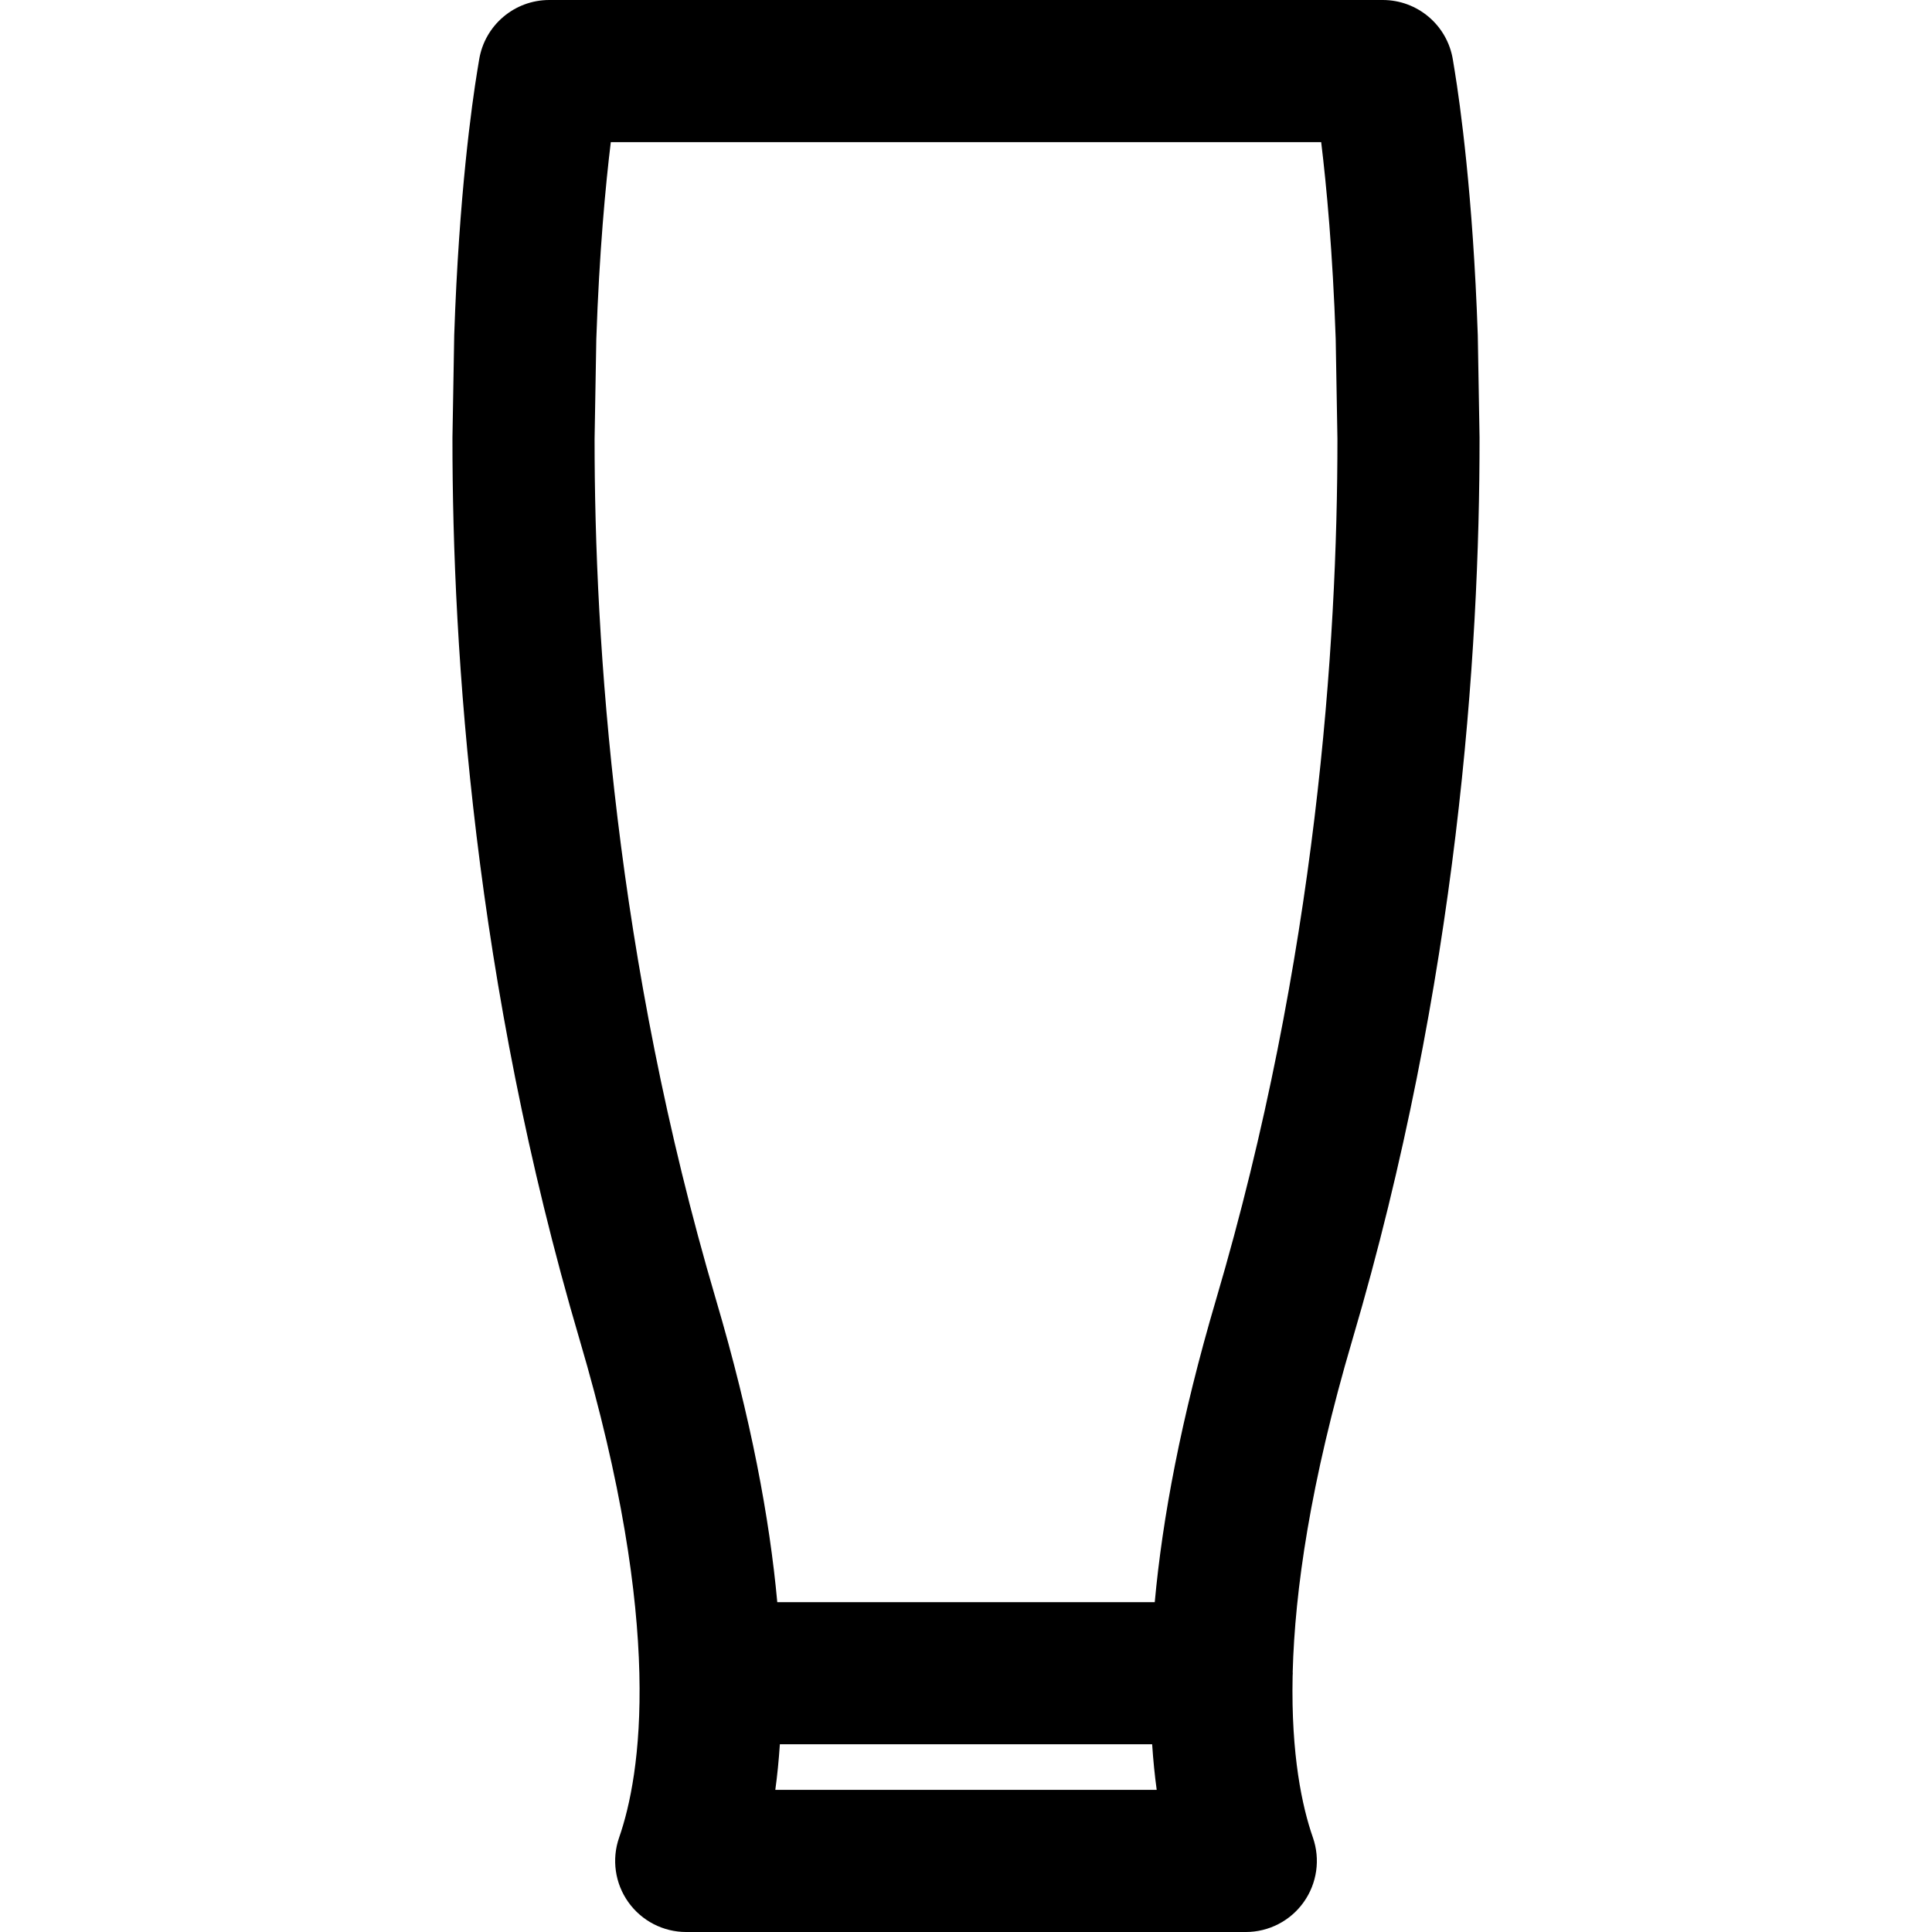 <?xml version="1.0" encoding="iso-8859-1"?>
<!-- Generator: Adobe Illustrator 18.0.0, SVG Export Plug-In . SVG Version: 6.00 Build 0)  -->
<!DOCTYPE svg PUBLIC "-//W3C//DTD SVG 1.1//EN" "http://www.w3.org/Graphics/SVG/1.1/DTD/svg11.dtd">
<svg version="1.1" id="Capa_1" xmlns="http://www.w3.org/2000/svg" xmlns:xlink="http://www.w3.org/1999/xlink" x="0px" y="0px"
	 viewBox="0 0 203.896 203.896" style="enable-background:new 0 0 203.896 203.896;" xml:space="preserve">
<path d="M156.146,46.234c0-0.041,0-0.083-0.001-0.124l-0.184-10.675c-0.001-0.043-0.002-0.086-0.004-0.129
	c-0.506-14.735-1.874-24.394-2.439-27.867l-0.188-1.148C152.739,2.664,149.605,0,145.93,0H57.969c-3.671,0-6.803,2.657-7.4,6.279
	L50.377,7.44c-0.566,3.47-1.939,13.134-2.439,27.894c-0.001,0.042-0.002,0.083-0.003,0.125l-0.184,10.672
	c-0.001,0.042-0.001,0.083-0.001,0.125c-0.014,22.593,2.303,57.437,13.418,95.126c8.969,30.387,6.463,45.967,4.171,52.549
	c-0.799,2.294-0.438,4.832,0.97,6.811c1.407,1.98,3.684,3.155,6.113,3.155h59.055c2.429,0,4.707-1.176,6.113-3.156
	c1.407-1.98,1.769-4.518,0.969-6.812c-1.131-3.248-2.312-8.693-2.141-17.028c0.004-0.105,0.016-0.209,0.016-0.316
	c0-0.045-0.006-0.088-0.007-0.133c0.222-8.502,1.842-19.952,6.302-35.073C153.848,103.679,156.162,68.83,156.146,46.234z
	 M81.823,188.896c0.206-1.5,0.367-3.108,0.481-4.811h39.289c0.114,1.704,0.275,3.312,0.481,4.811H81.823z M128.342,137.136
	c-3.72,12.61-5.669,23.153-6.474,31.949H82.031c-0.805-8.797-2.755-19.34-6.477-31.949C64.957,101.202,62.74,67.93,62.75,46.325
	l0.182-10.545c0.313-9.181,0.971-16.181,1.53-20.78h74.971c0.559,4.602,1.216,11.596,1.532,20.76l0.182,10.545
	C141.157,67.912,138.943,101.19,128.342,137.136z"/>
<g>
</g>
<g>
</g>
<g>
</g>
<g>
</g>
<g>
</g>
<g>
</g>
<g>
</g>
<g>
</g>
<g>
</g>
<g>
</g>
<g>
</g>
<g>
</g>
<g>
</g>
<g>
</g>
<g>
</g>
</svg>
